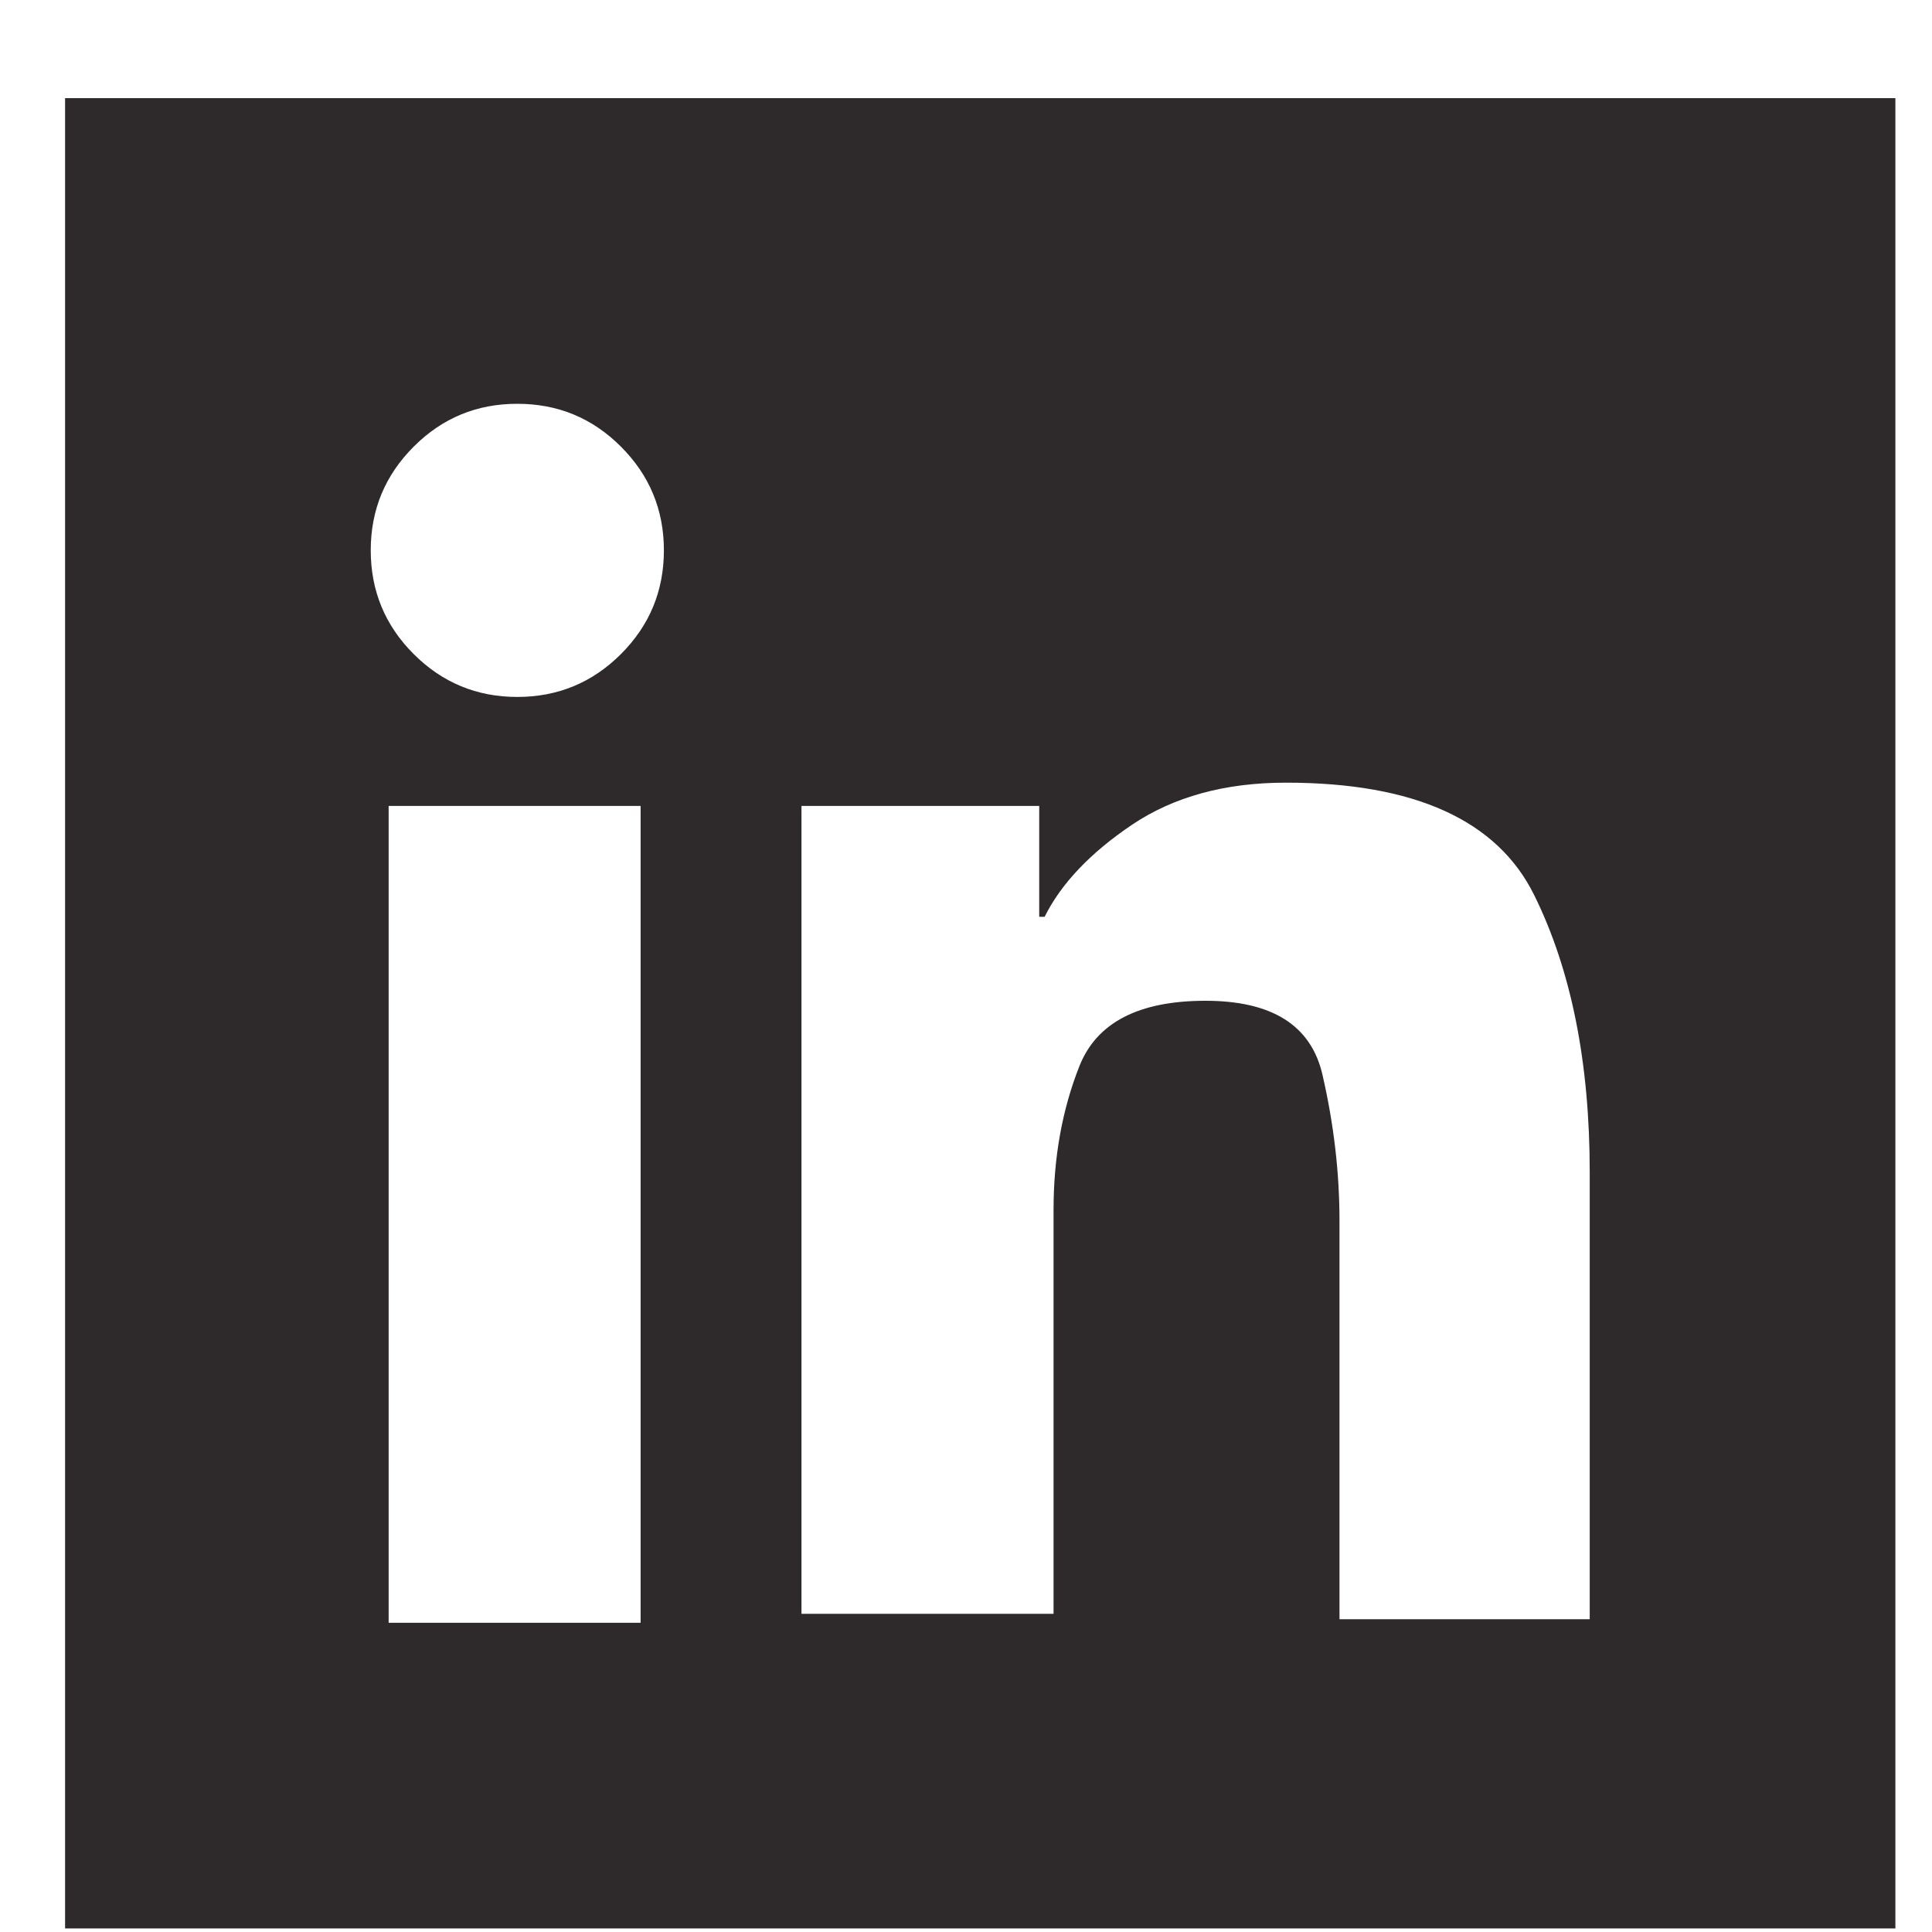 <svg width="19" height="19" viewBox="0 0 19 19" fill="none" xmlns="http://www.w3.org/2000/svg">
<g clip-path="url(#clip0_132_951)">
<path d="M18.64 0.965H0.64V18.965H18.64V0.965ZM3.822 15.959V7.926H6.3V15.959H3.822ZM3.646 5.412C3.646 5.014 3.787 4.674 4.068 4.393C4.349 4.111 4.689 3.971 5.087 3.971C5.486 3.971 5.826 4.111 6.107 4.393C6.388 4.674 6.529 5.014 6.529 5.412C6.529 5.811 6.388 6.151 6.107 6.432C5.826 6.713 5.486 6.854 5.087 6.854C4.689 6.854 4.349 6.713 4.068 6.432C3.787 6.151 3.646 5.811 3.646 5.412ZM7.882 15.871V7.926H10.22V9.016H10.273C10.437 8.688 10.724 8.386 11.134 8.11C11.544 7.835 12.048 7.697 12.646 7.697C13.912 7.697 14.726 8.067 15.089 8.805C15.453 9.543 15.634 10.451 15.634 11.529V15.924H13.173V12.004C13.173 11.535 13.118 11.058 13.006 10.571C12.895 10.085 12.511 9.842 11.855 9.842C11.199 9.842 10.786 10.056 10.616 10.483C10.446 10.911 10.361 11.383 10.361 11.899V15.871H7.882Z" fill="#2E2A2B"/>
</g>
<defs>
<clipPath id="clip0_132_951">
<rect width="18" height="18" fill="white" transform="matrix(1 0 0 -1 0.64 18.965)"/>
</clipPath>
</defs>
</svg>
